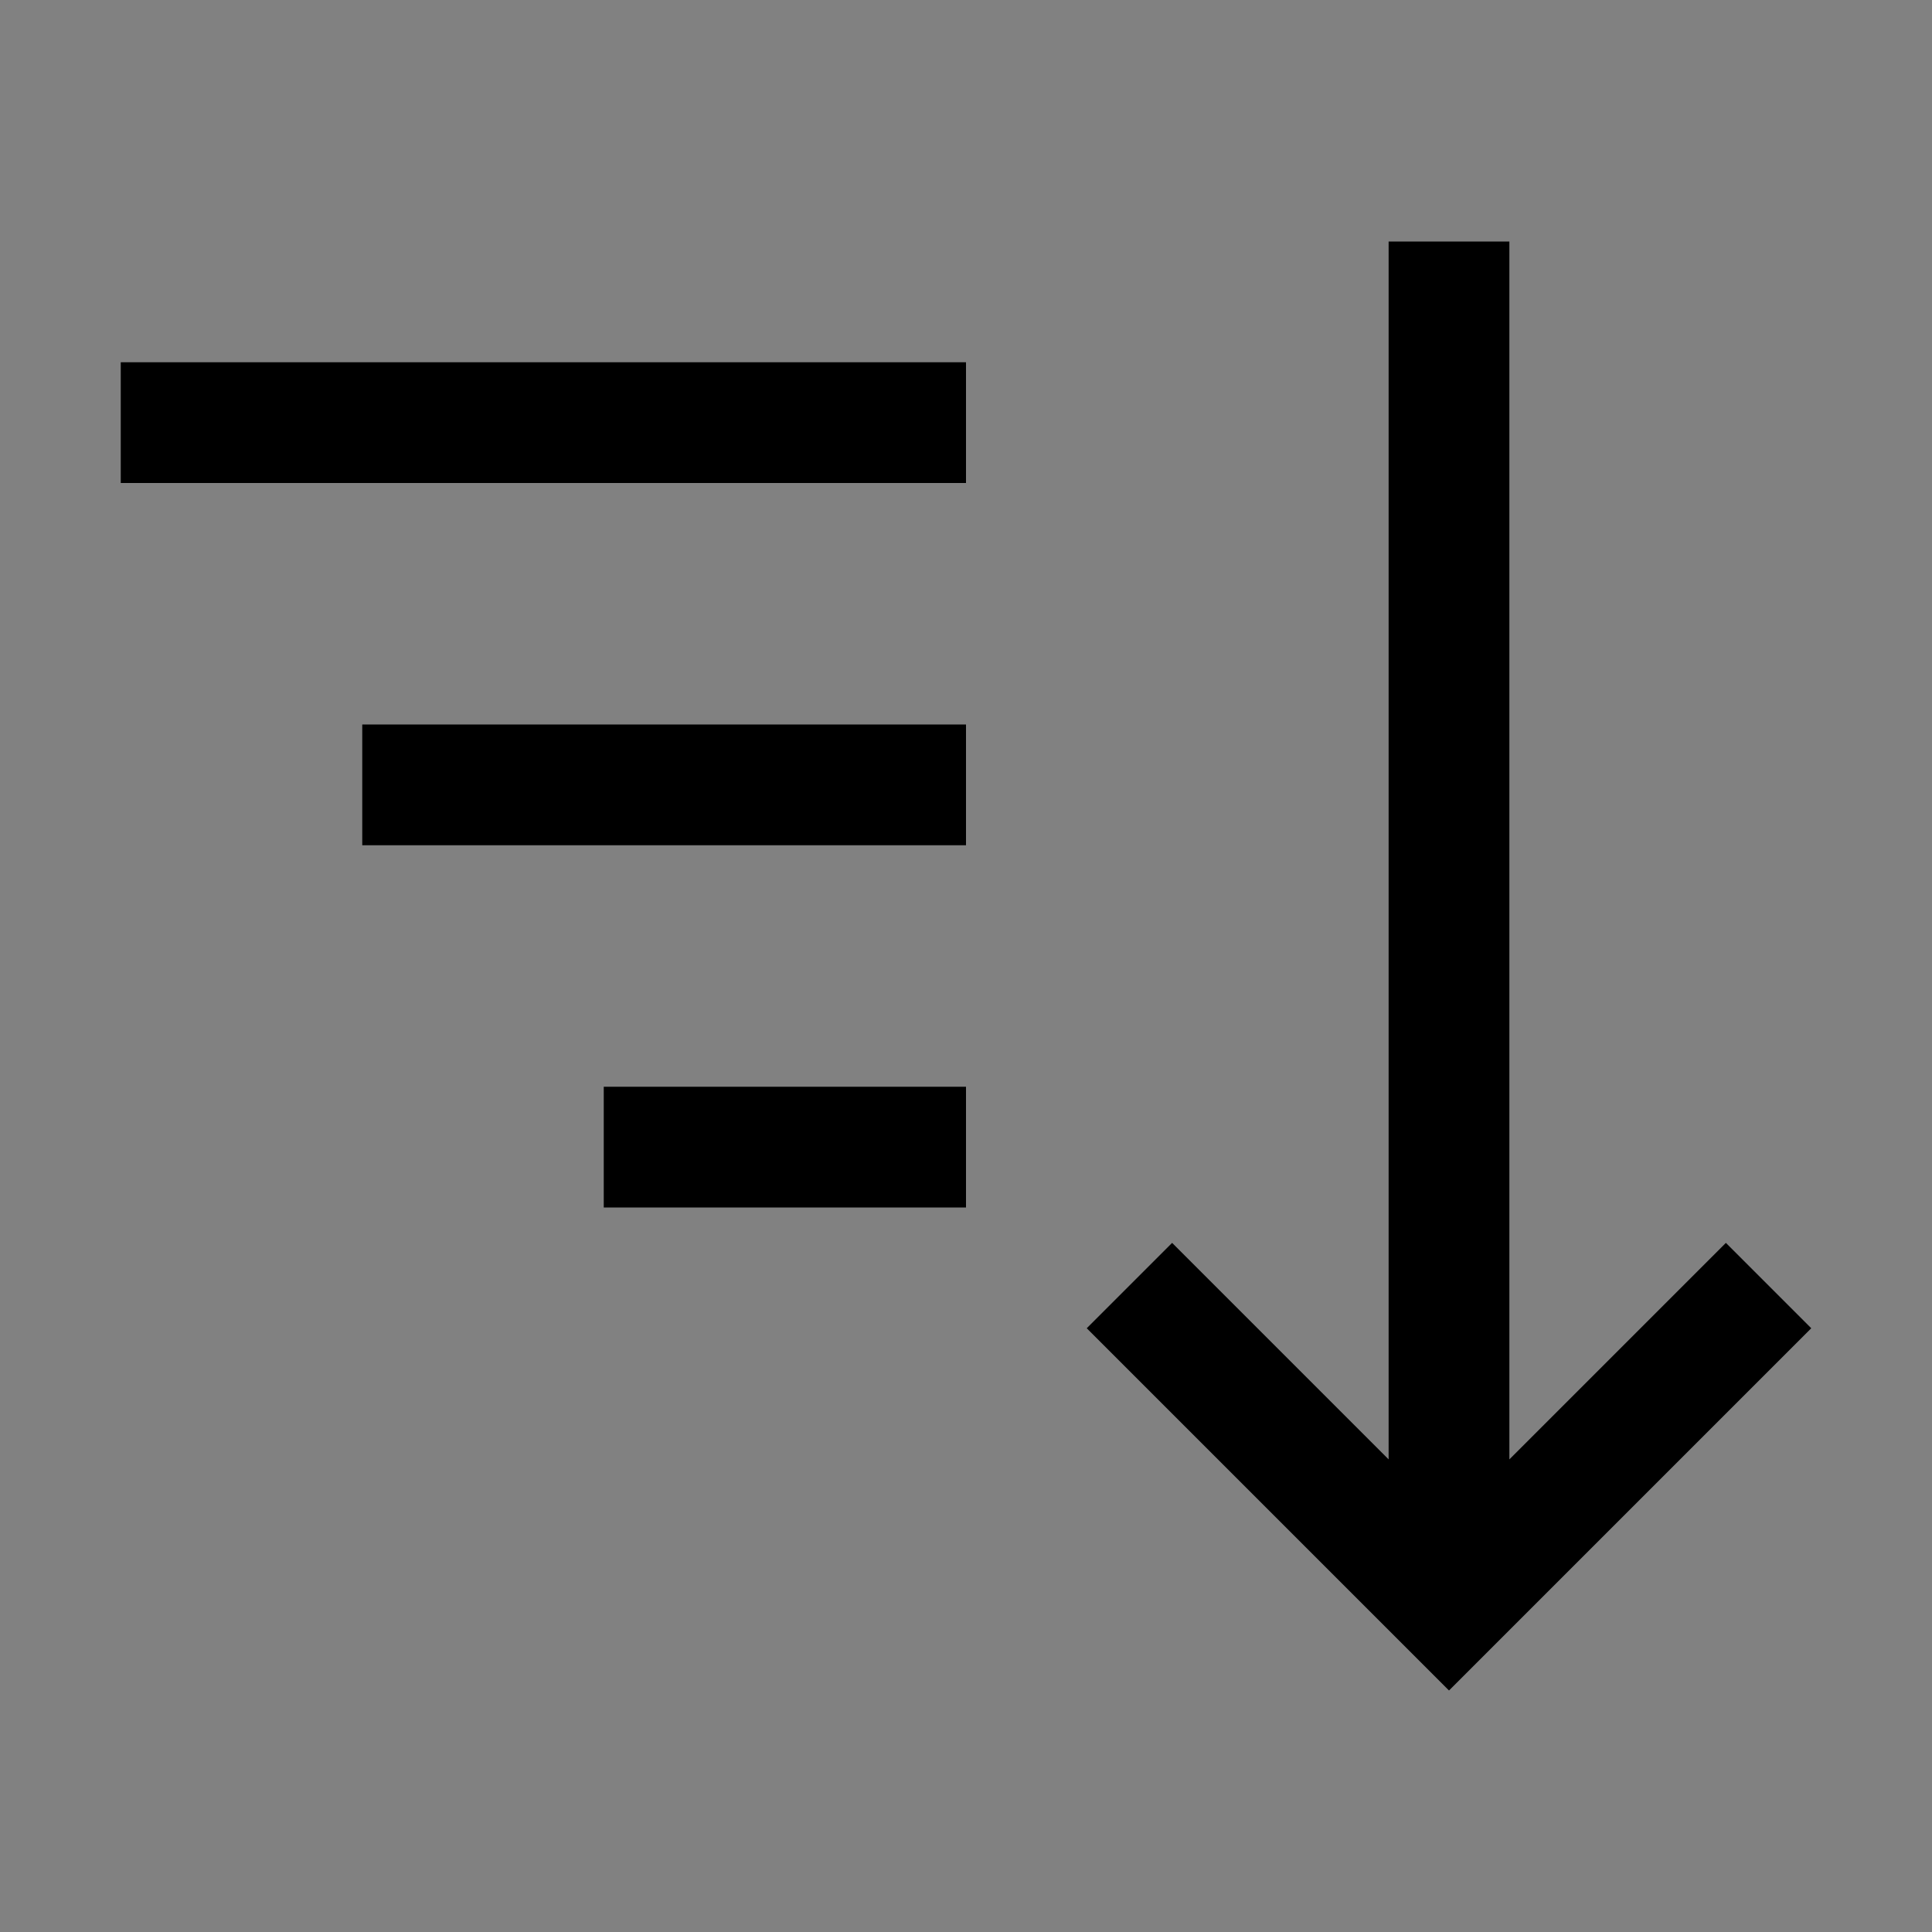 <svg viewBox="0 0 16 16" fill="none" xmlns="http://www.w3.org/2000/svg">
<rect x="0" y="0" width="16" height="16" fill="#808080" stroke="none"/>
<rect width="16" height="16" fill="white" fill-opacity="0.01" style="mix-blend-mode:multiply"/>
<path d="M9 11L9.707 10.293L11.5 12.086V2H12.5V12.086L14.293 10.293L15 11L12 14L9 11Z" fill="currentColor"/>
<path d="M8 3H1V4H8V3Z" fill="currentColor"/>
<path d="M8 6H3V7H8V6Z" fill="currentColor"/>
<path d="M8 9H5V10H8V9Z" fill="currentColor"/>
</svg>
